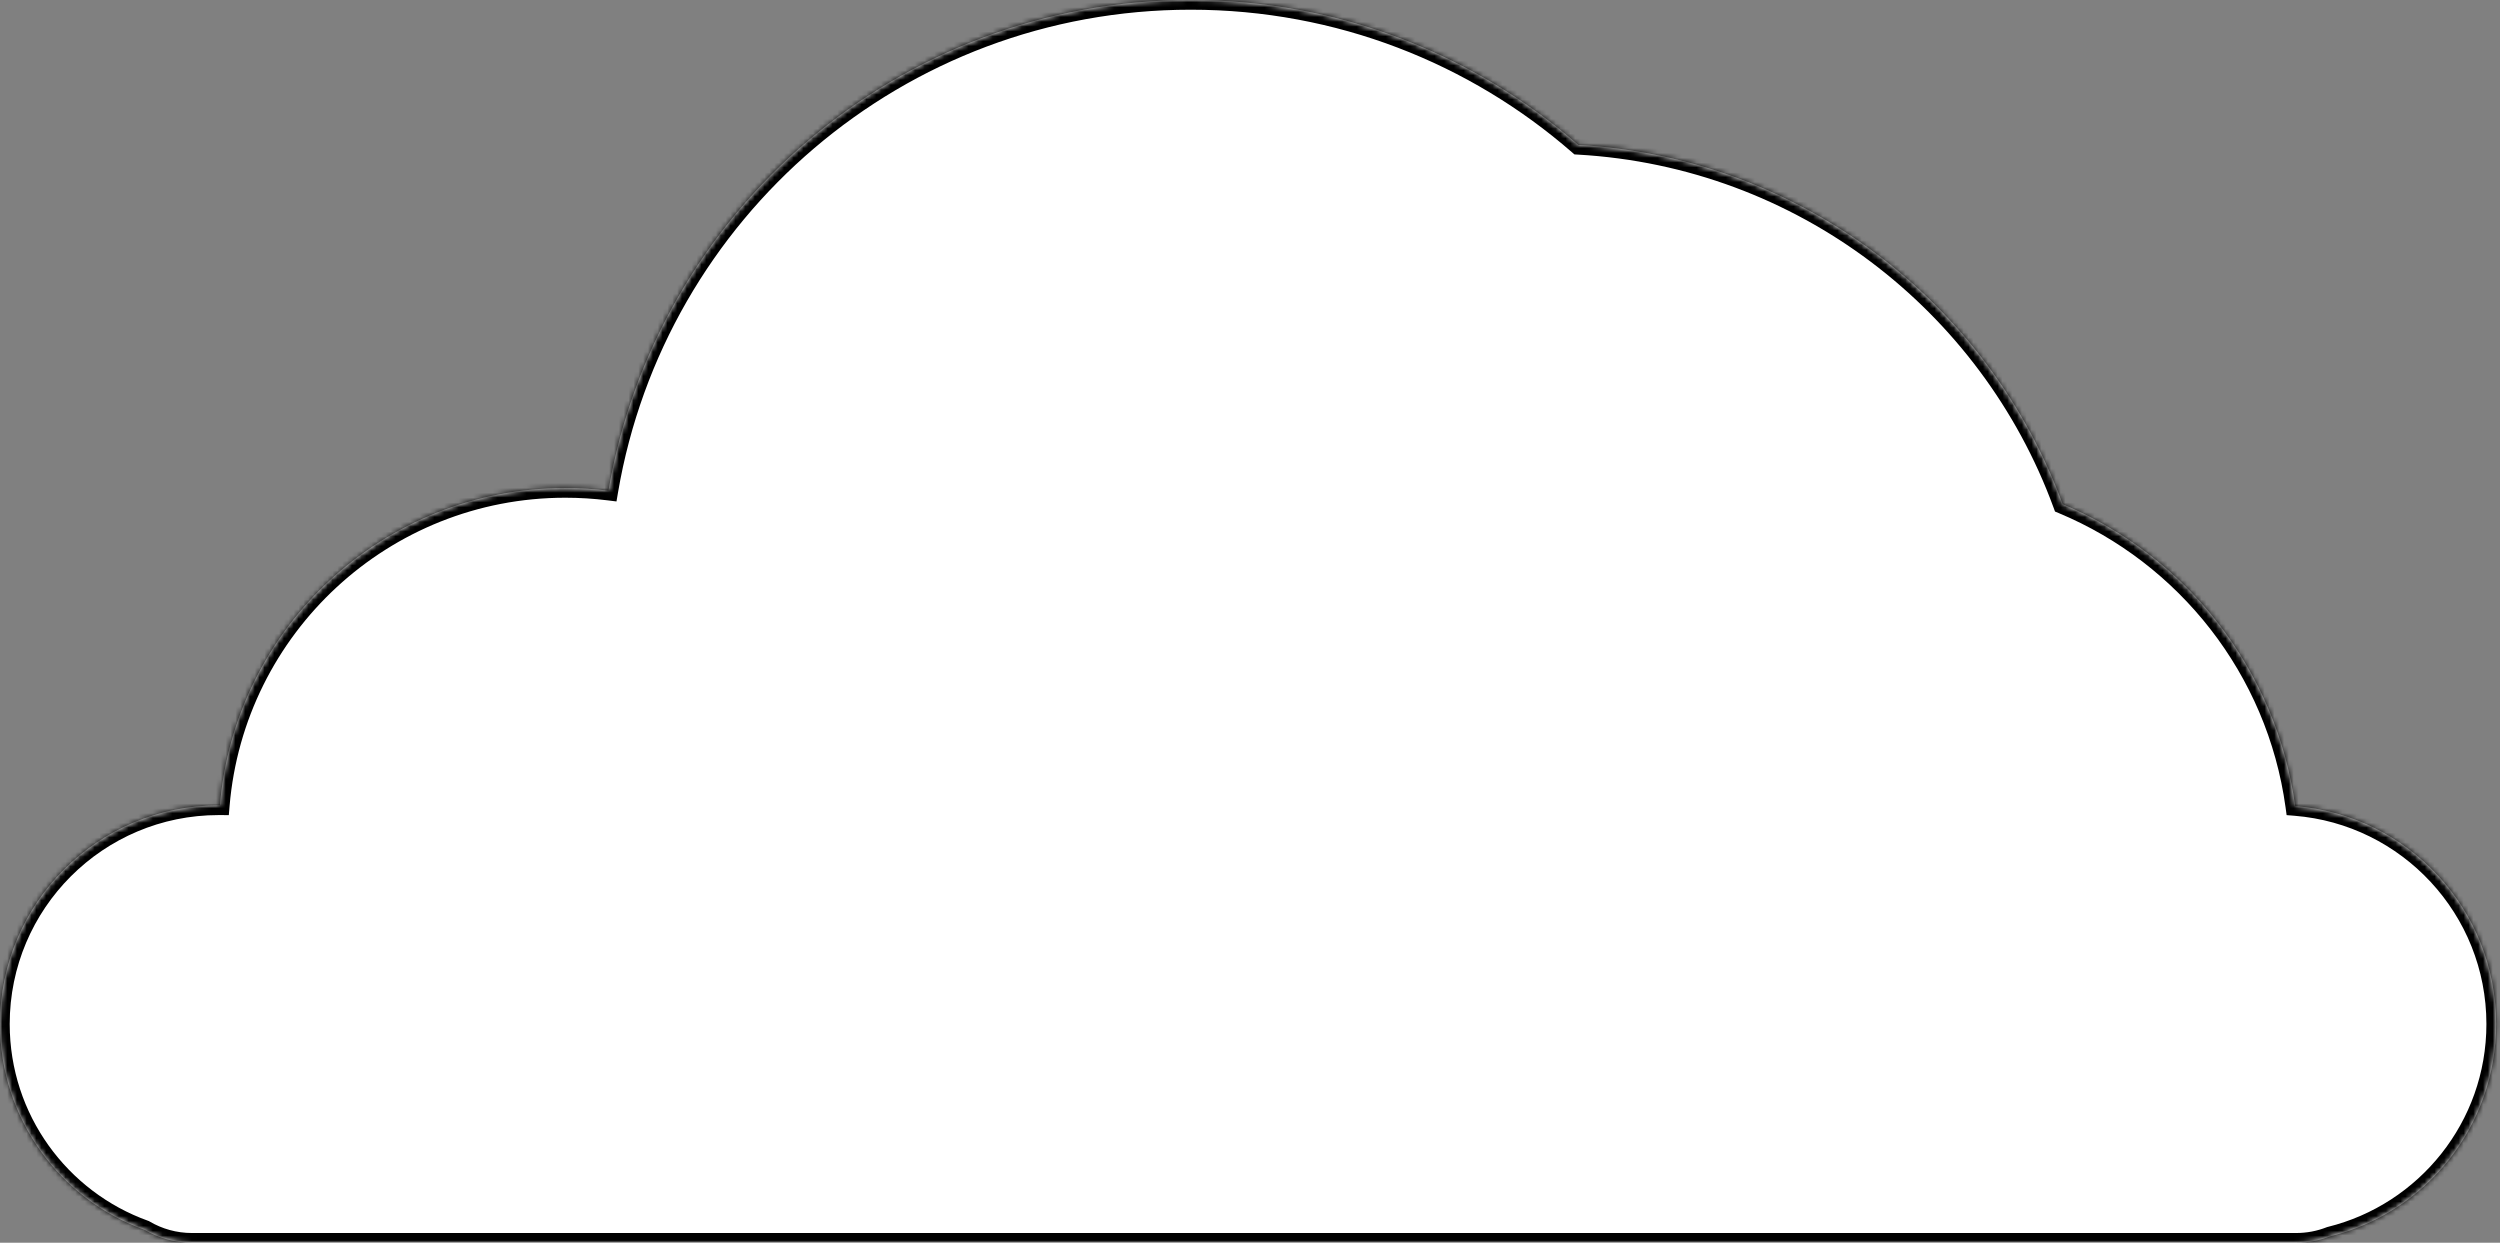 <svg viewBox="0 0 515 256" fill="none" xmlns="http://www.w3.org/2000/svg">
<rect x="0" y="0" width="515" height="256" fill="#808080" stroke="none"/>
<mask id="path-1-inside-1" fill="white">
<path fill-rule="evenodd" clip-rule="evenodd" d="M29.82 253.361C12.434 247.118 0 230.487 0 210.952C0 186.073 20.168 165.905 45.047 165.905C45.13 165.905 45.214 165.905 45.297 165.906C48.364 129.291 79.054 100.532 116.461 100.532C119.47 100.532 122.435 100.718 125.345 101.079C135.133 43.688 185.11 0 245.291 0C275.839 0 303.758 11.257 325.125 29.849C371.102 32.451 409.738 62.499 424.909 103.867C450.278 114.466 468.95 137.898 472.808 166.051C495.978 167.912 514.2 187.304 514.2 210.952C514.2 232.095 499.635 249.836 479.991 254.687C477.822 255.535 475.461 256.001 472.992 256.001H39.55C36 256.001 32.675 255.039 29.82 253.361Z"/>
</mask>
<path fill-rule="evenodd" clip-rule="evenodd" d="M29.82 253.361C12.434 247.118 0 230.487 0 210.952C0 186.073 20.168 165.905 45.047 165.905C45.13 165.905 45.214 165.905 45.297 165.906C48.364 129.291 79.054 100.532 116.461 100.532C119.47 100.532 122.435 100.718 125.345 101.079C135.133 43.688 185.11 0 245.291 0C275.839 0 303.758 11.257 325.125 29.849C371.102 32.451 409.738 62.499 424.909 103.867C450.278 114.466 468.95 137.898 472.808 166.051C495.978 167.912 514.2 187.304 514.2 210.952C514.2 232.095 499.635 249.836 479.991 254.687C477.822 255.535 475.461 256.001 472.992 256.001H39.55C36 256.001 32.675 255.039 29.82 253.361Z" fill="white"/>
<path d="M29.82 253.361L30.834 251.637L30.672 251.542L30.496 251.479L29.82 253.361ZM45.297 165.906L45.286 167.906L47.136 167.916L47.29 166.073L45.297 165.906ZM125.345 101.079L125.099 103.064L126.995 103.299L127.317 101.415L125.345 101.079ZM325.125 29.849L323.813 31.358L324.329 31.807L325.012 31.846L325.125 29.849ZM424.909 103.867L423.031 104.556L423.332 105.376L424.138 105.713L424.909 103.867ZM472.808 166.051L470.827 166.323L471.045 167.916L472.648 168.045L472.808 166.051ZM479.991 254.687L479.511 252.746L479.384 252.777L479.262 252.825L479.991 254.687ZM30.496 251.479C13.88 245.512 2 229.617 2 210.952H-2C-2 231.358 10.989 248.724 29.145 255.243L30.496 251.479ZM2 210.952C2 187.178 21.273 167.905 45.047 167.905V163.905C19.064 163.905 -2 184.969 -2 210.952H2ZM45.047 167.905C45.127 167.905 45.207 167.905 45.286 167.906L45.308 163.906C45.221 163.905 45.134 163.905 45.047 163.905V167.905ZM47.29 166.073C50.271 130.486 80.103 102.532 116.461 102.532V98.532C78.005 98.532 46.457 128.097 43.304 165.739L47.29 166.073ZM116.461 102.532C119.387 102.532 122.27 102.713 125.099 103.064L125.592 99.094C122.599 98.723 119.552 98.532 116.461 98.532V102.532ZM127.317 101.415C136.944 44.969 186.101 2 245.291 2V-2C184.119 -2 133.323 42.407 123.374 100.743L127.317 101.415ZM245.291 2C275.338 2 302.795 13.07 323.813 31.358L326.438 28.34C304.72 9.443 276.339 -2 245.291 -2V2ZM325.012 31.846C370.171 34.401 408.127 63.916 423.031 104.556L426.787 103.179C411.348 61.081 372.033 30.5 325.238 27.852L325.012 31.846ZM424.138 105.713C448.869 116.044 467.067 138.888 470.827 166.323L474.79 165.78C470.833 136.909 451.688 112.887 425.68 102.022L424.138 105.713ZM472.648 168.045C494.787 169.822 512.2 188.355 512.2 210.952H516.2C516.2 186.253 497.169 166.001 472.968 164.058L472.648 168.045ZM512.2 210.952C512.2 231.154 498.283 248.109 479.511 252.746L480.47 256.629C500.986 251.562 516.2 233.036 516.2 210.952H512.2ZM479.262 252.825C477.322 253.583 475.208 254.001 472.992 254.001V258.001C475.714 258.001 478.322 257.487 480.719 256.55L479.262 252.825ZM472.992 254.001H39.55V258.001H472.992V254.001ZM39.55 254.001C36.366 254.001 33.389 253.139 30.834 251.637L28.807 255.085C31.96 256.939 35.634 258.001 39.55 258.001V254.001Z" fill="black" mask="url(#path-1-inside-1)"/>
</svg>
